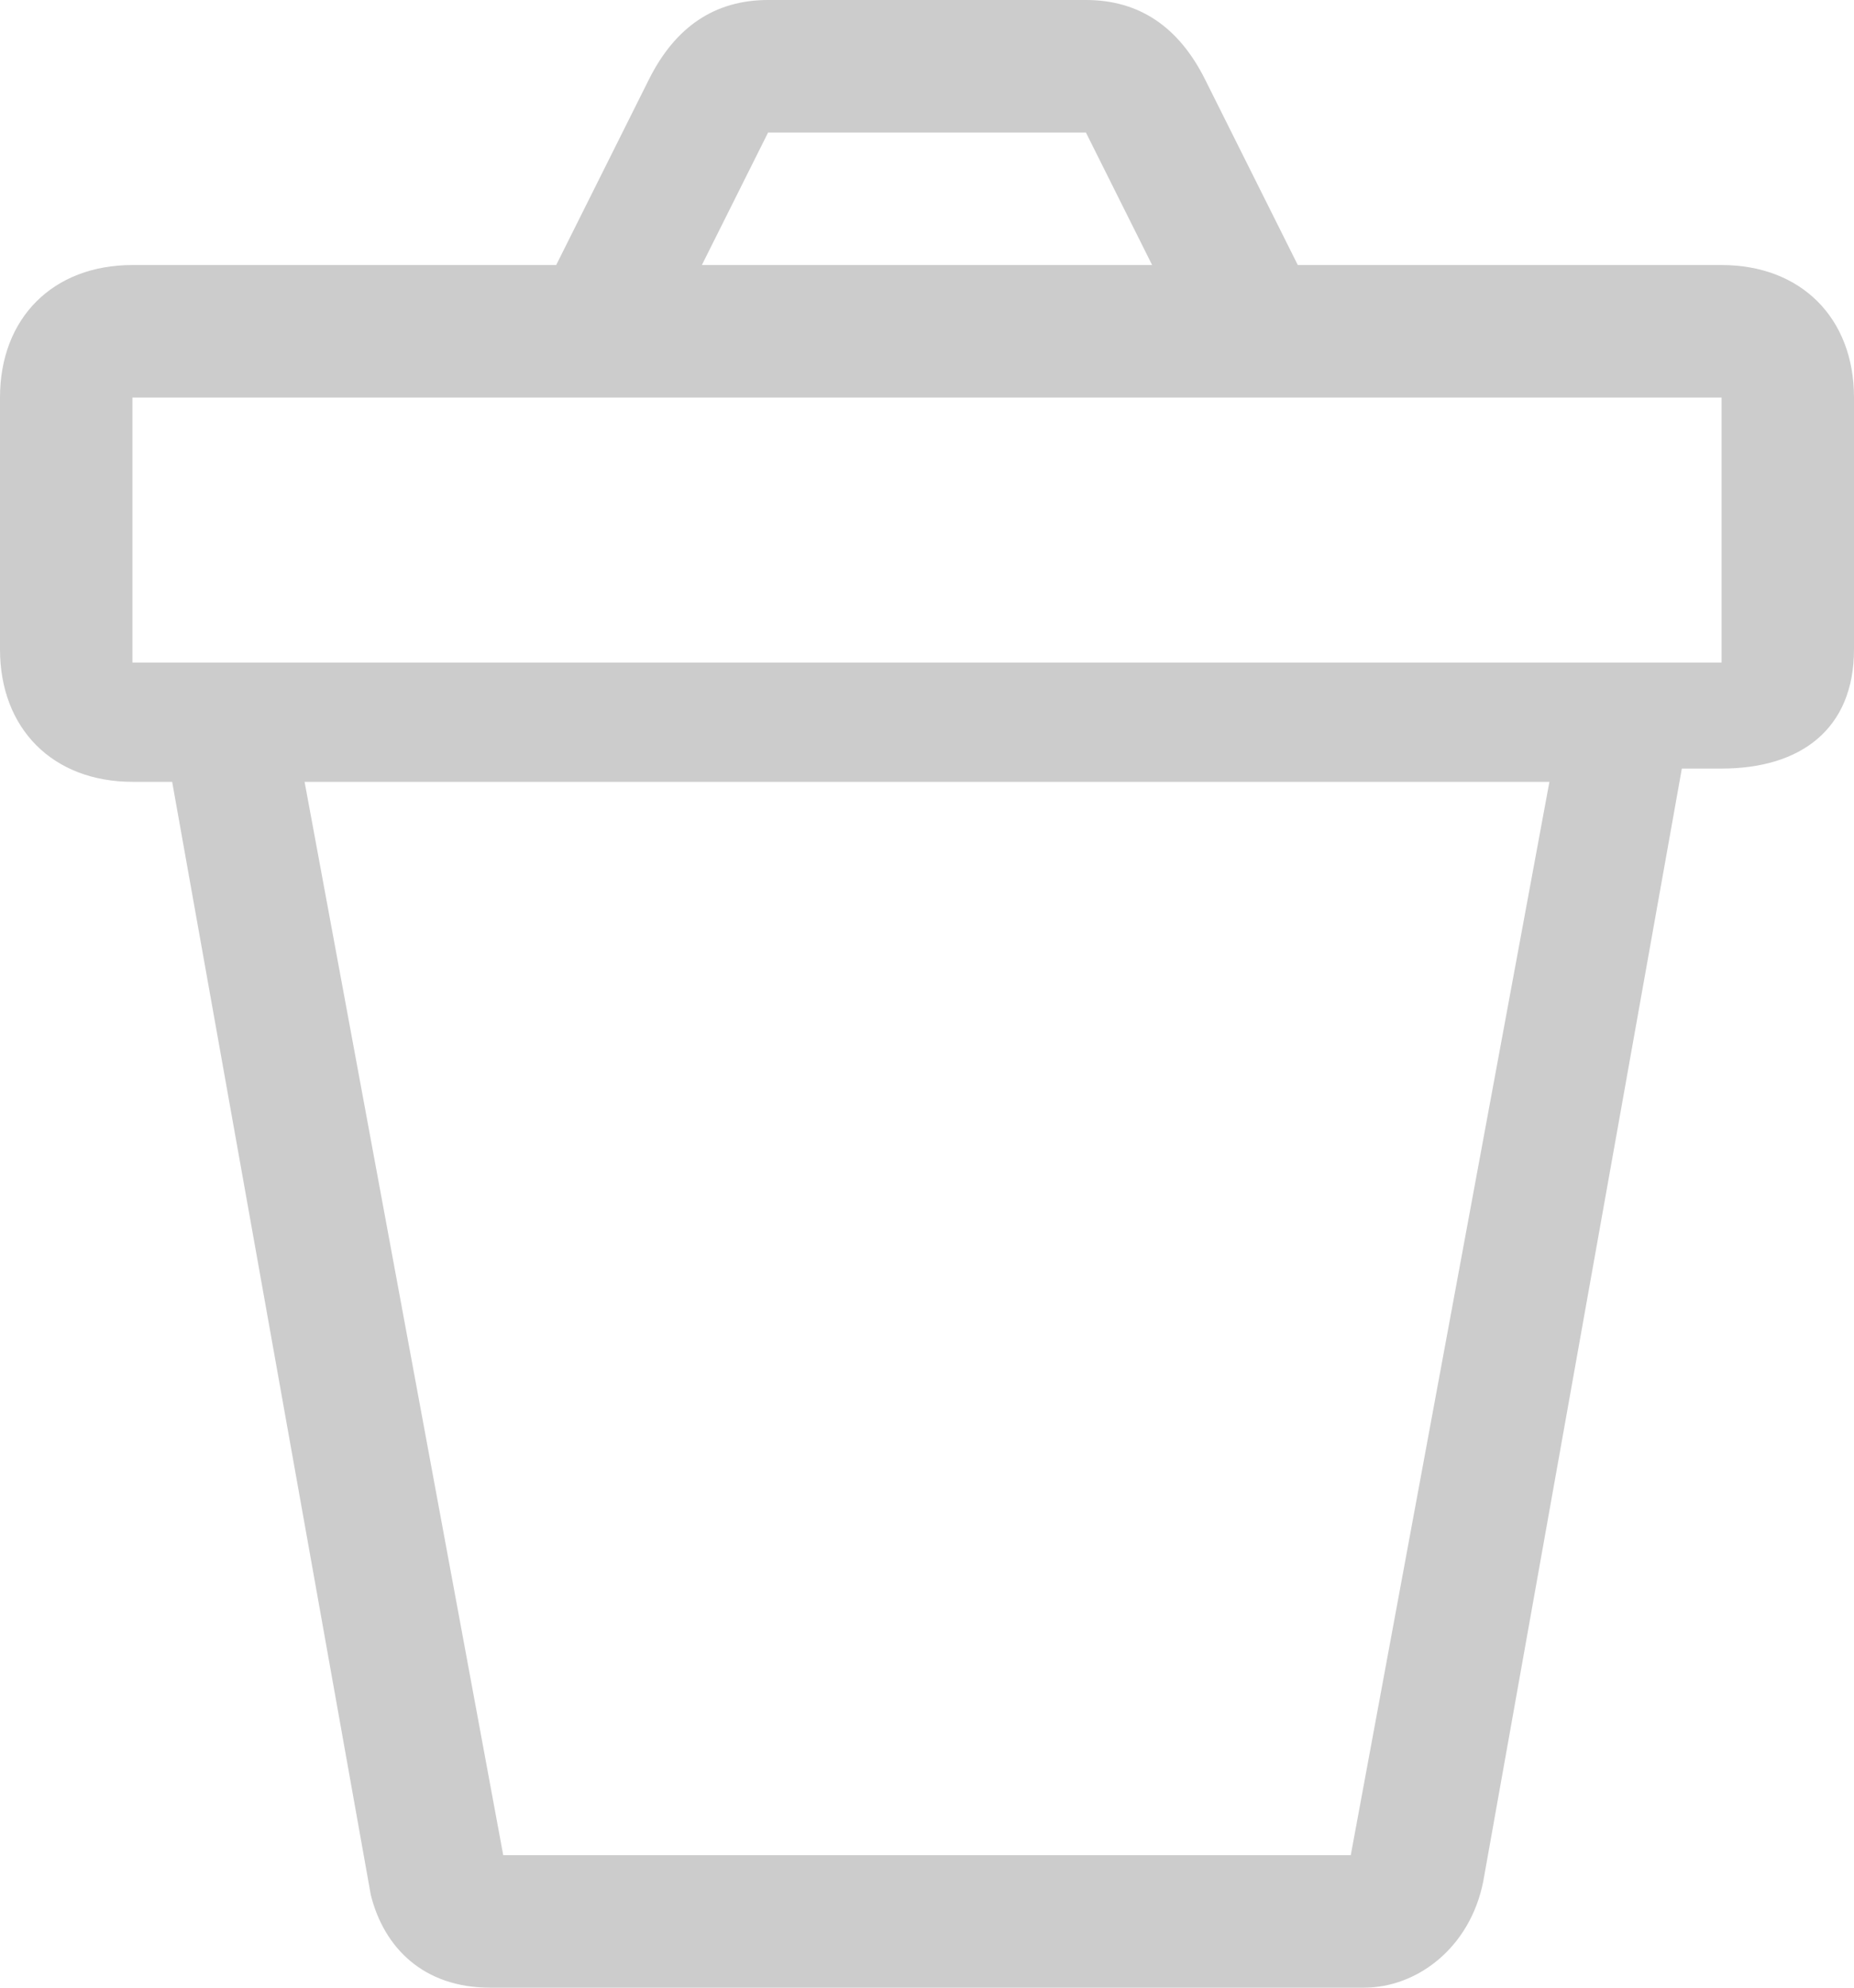 <?xml version="1.0" encoding="utf-8"?>
<!-- Generator: Adobe Illustrator 21.1.0, SVG Export Plug-In . SVG Version: 6.00 Build 0)  -->
<svg version="1.1" id="Layer_1" xmlns="http://www.w3.org/2000/svg" xmlns:xlink="http://www.w3.org/1999/xlink" x="0px" y="0px"
	 viewBox="0 0 14 15" style="enable-background:new 0 0 14 15;" xml:space="preserve">
<style type="text/css">
	.st0{opacity:0.2;}
</style>
<title>delete copy</title>
<desc>Created with Sketch.</desc>
<path class="st0" d="M13,2H9.8L9.1,0.6C8.9,0.2,8.6,0,8.2,0H5.8C5.4,0,5.1,0.2,4.9,0.6L4.2,2H1C0.4,2,0,2.4,0,3v1.9c0,0.6,0.4,1,1,1
	h0.3l1.5,8.4C2.9,14.7,3.2,15,3.7,15h6.6c0.4,0,0.8-0.3,0.9-0.8l1.5-8.4H13c0.6,0,1-0.3,1-0.9V3C14,2.4,13.6,2,13,2z M5.8,1h2.4
	l0.5,1H5.3L5.8,1z M10.2,14H3.8L2.3,5.9h9.4L10.2,14z M13,5H1V3h2.7h6.6H13V5z"/>
</svg>
